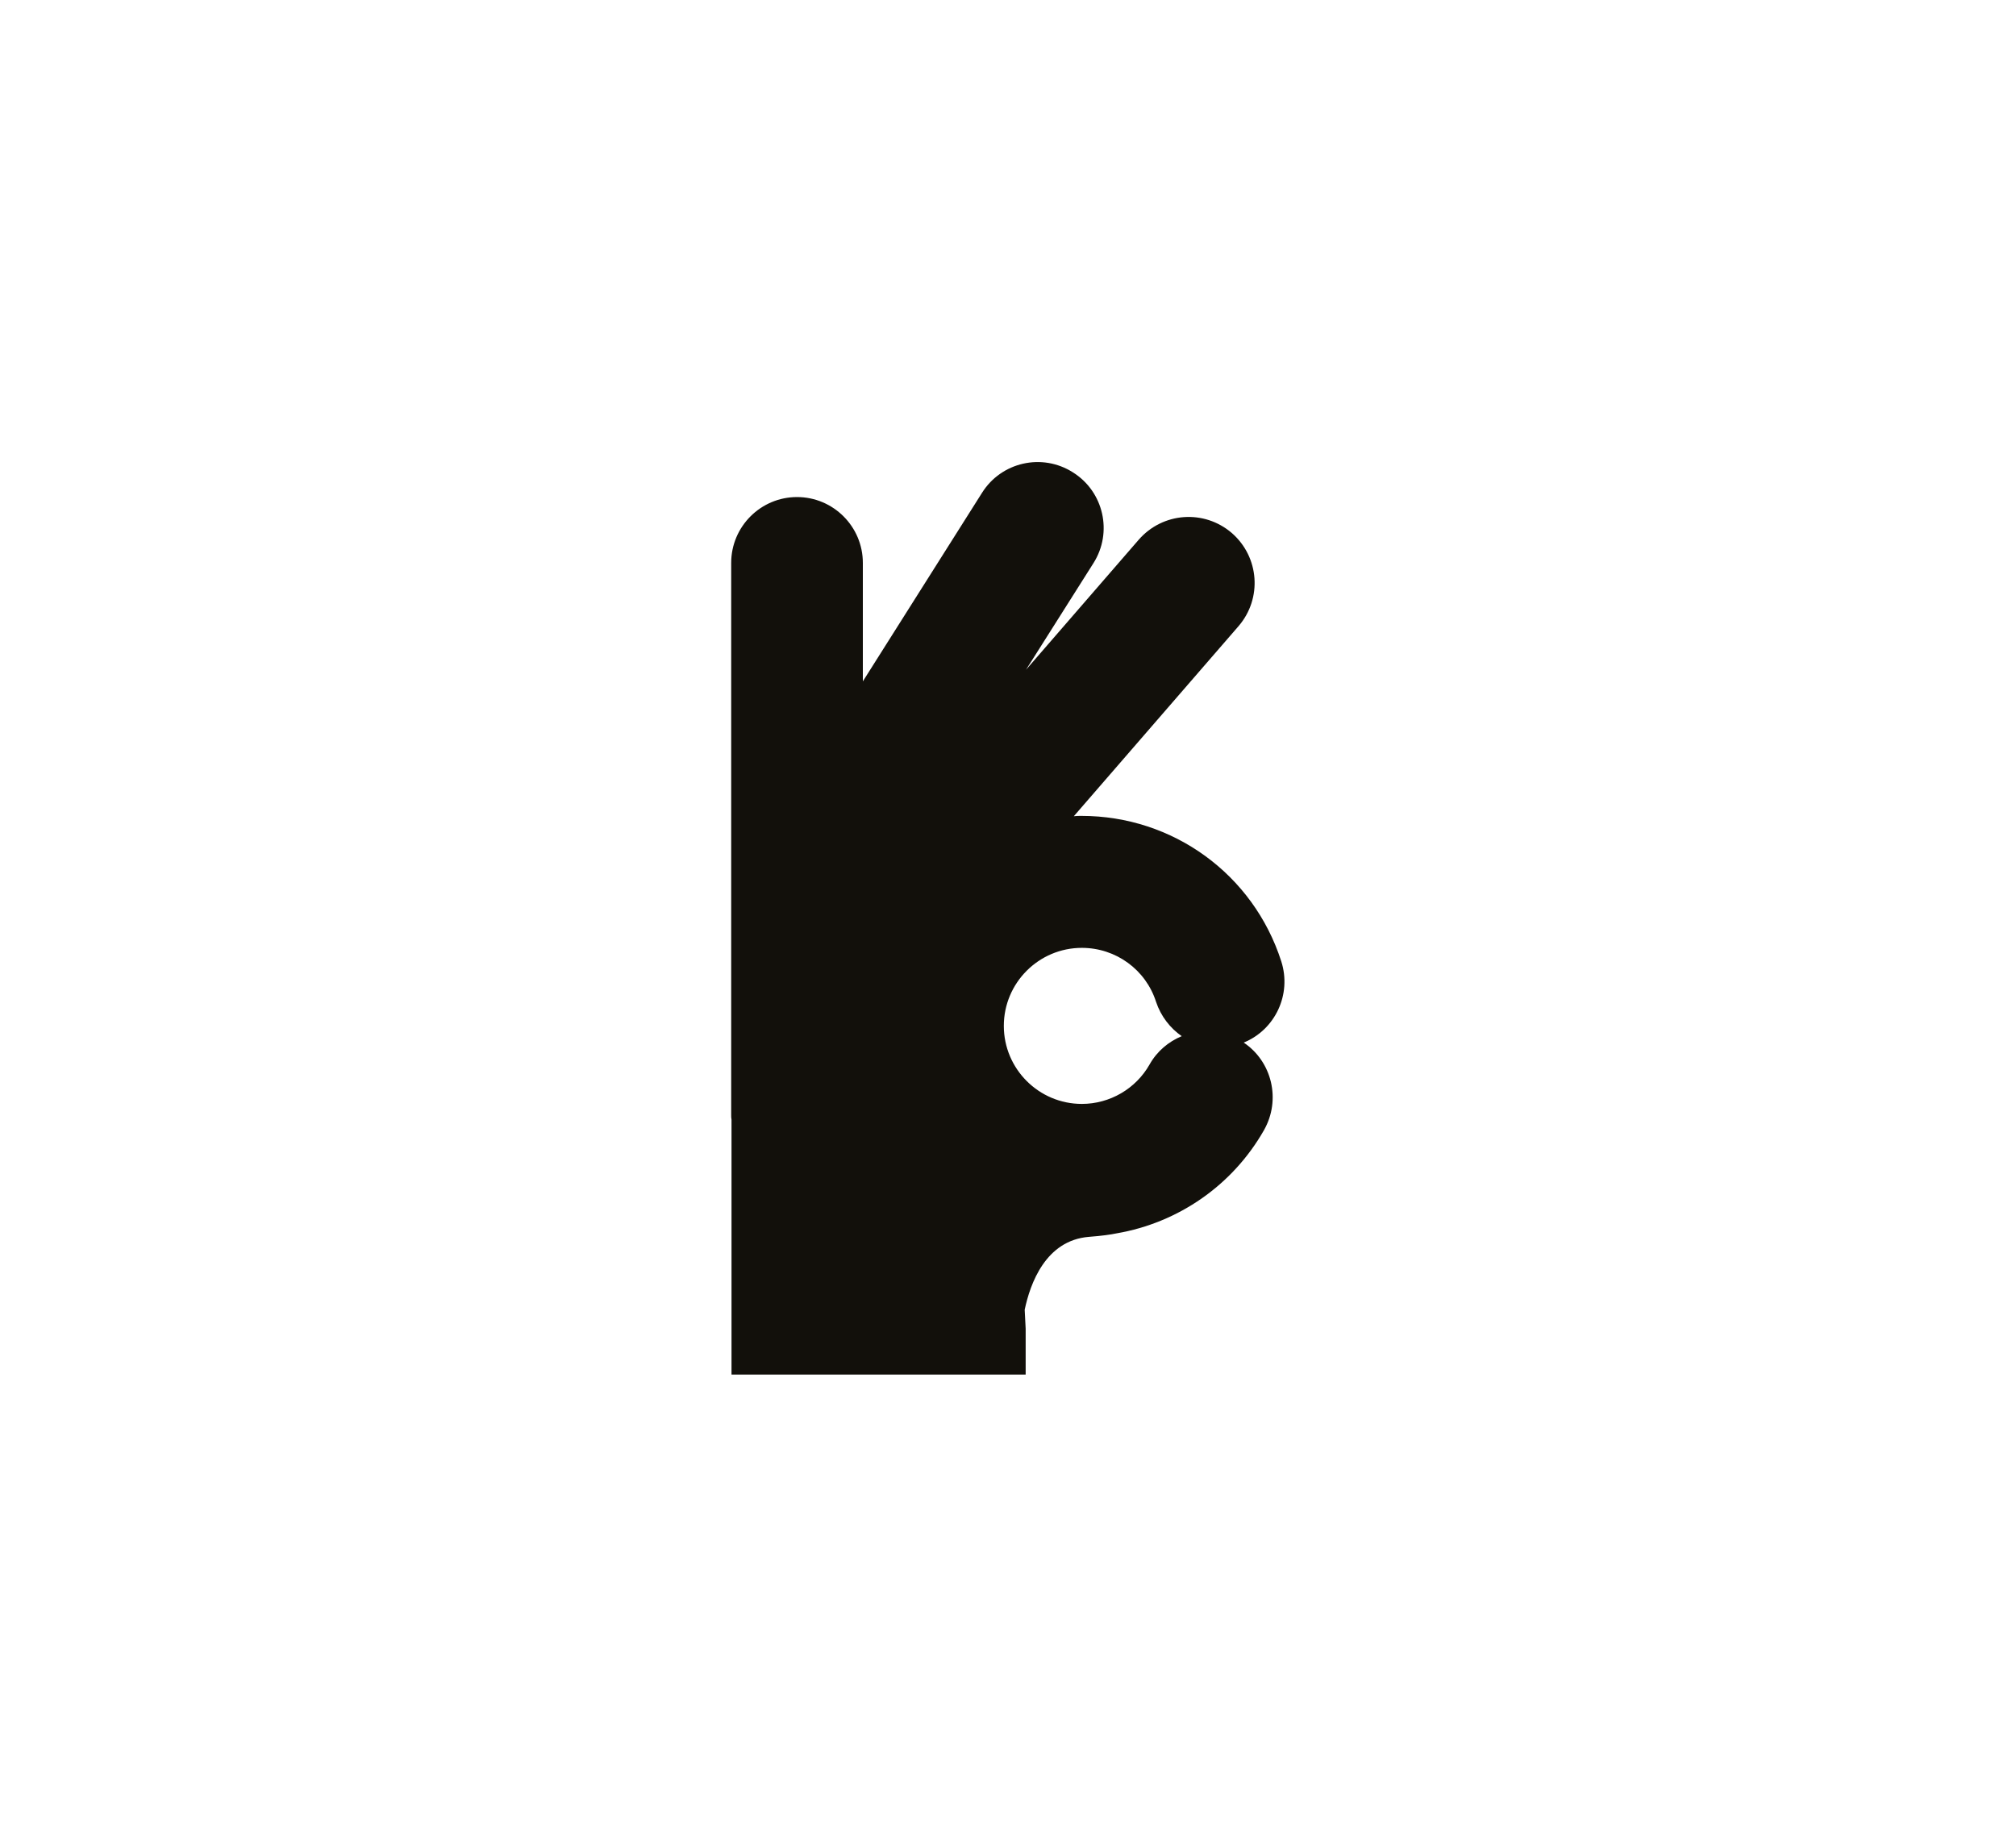 <?xml version="1.0" encoding="utf-8"?>
<!-- Generator: Adobe Illustrator 22.1.0, SVG Export Plug-In . SVG Version: 6.00 Build 0)  -->
<svg version="1.1" id="Layer_1" xmlns="http://www.w3.org/2000/svg" xmlns:xlink="http://www.w3.org/1999/xlink" x="0px" y="0px"
	 viewBox="0 0 627.8 571.8" style="enable-background:new 0 0 627.8 571.8;" xml:space="preserve">
<style type="text/css">
	.st0{fill:#12100B;}
</style>
<g>
	<path class="st0" d="M358,331.5c-4.3,7.6-12.4,12.3-21.1,12.3c-13.4,0-24.3-10.9-24.3-24.3s10.9-24.3,24.3-24.3
		c10.6,0,19.9,6.8,23.1,16.8c1.5,4.5,4.4,8.2,8,10.7C363.9,324.4,360.3,327.4,358,331.5 M387.3,324.7c9.8-4,15-15,11.7-25.3
		c-8.7-27.1-33.7-45.3-62.2-45.3c-0.8,0-1.6,0-2.4,0.1l51.3-59.2c7.4-8.6,6.5-21.5-2.1-29c-8.6-7.4-21.5-6.5-29,2.1l-35.1,40.5
		l21-33.2c6.1-9.6,3.2-22.3-6.4-28.3c-9.6-6.1-22.3-3.2-28.3,6.4l-37.1,58.7v-36.9c0-11.3-9.2-20.5-20.5-20.5
		c-11.3,0-20.5,9.2-20.5,20.5v172c0,0.5,0,0.9,0.1,1.4v79.4h91.6v-14.3l-0.3-5.9c1.7-8.1,6.5-21.6,20-22.7c4-0.3,6.8-0.7,8.7-1.1
		c19.1-3.3,36-14.9,45.8-32.1C399,342.5,396.1,330.6,387.3,324.7"/>
</g>
</svg>
